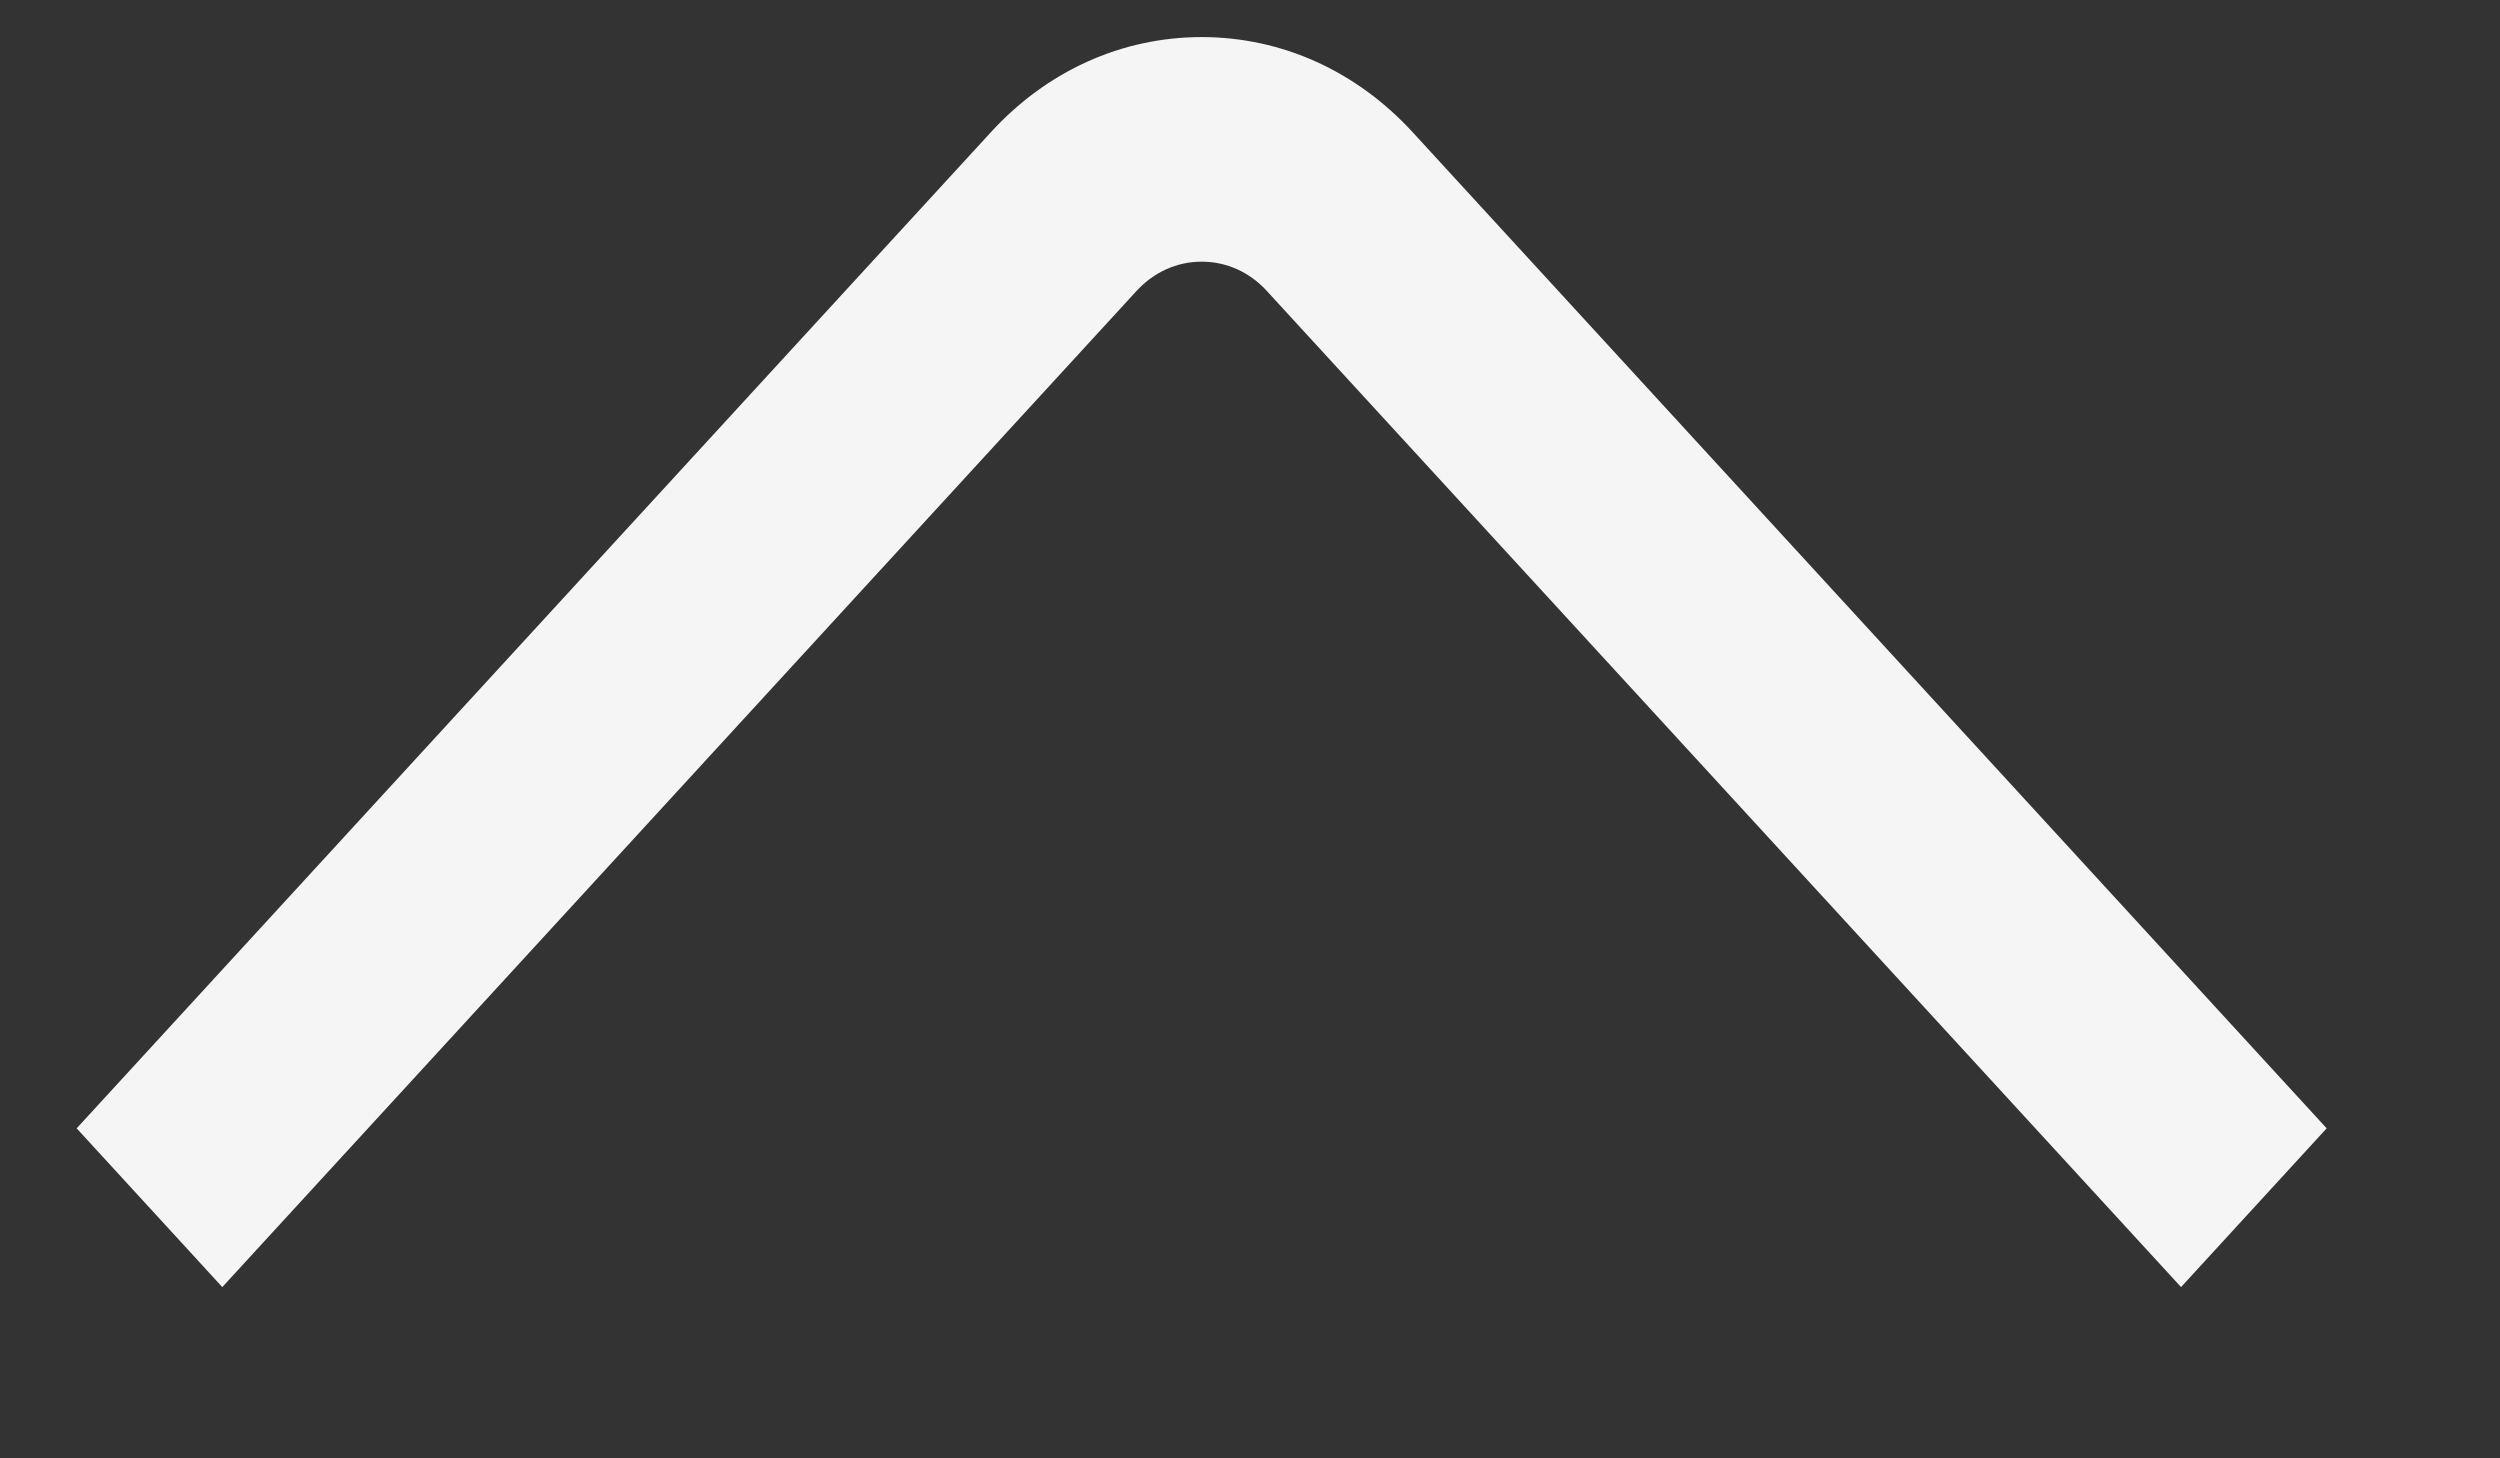 <svg width="12" height="7" viewBox="0 0 12 7" fill="none" xmlns="http://www.w3.org/2000/svg">
<rect x="0" y="0" width="12" height="7" fill="#333333" stroke="none"/>
<path d="M5.768 0.178C6.151 0.178 6.511 0.34 6.782 0.636L11.168 5.416L10.469 6.178L6.082 1.398C5.999 1.306 5.887 1.256 5.768 1.256C5.649 1.256 5.538 1.306 5.454 1.398L1.067 6.178L0.368 5.416L4.755 0.636C5.025 0.34 5.385 0.178 5.768 0.178Z" fill="#F5F5F5"/>
</svg>
